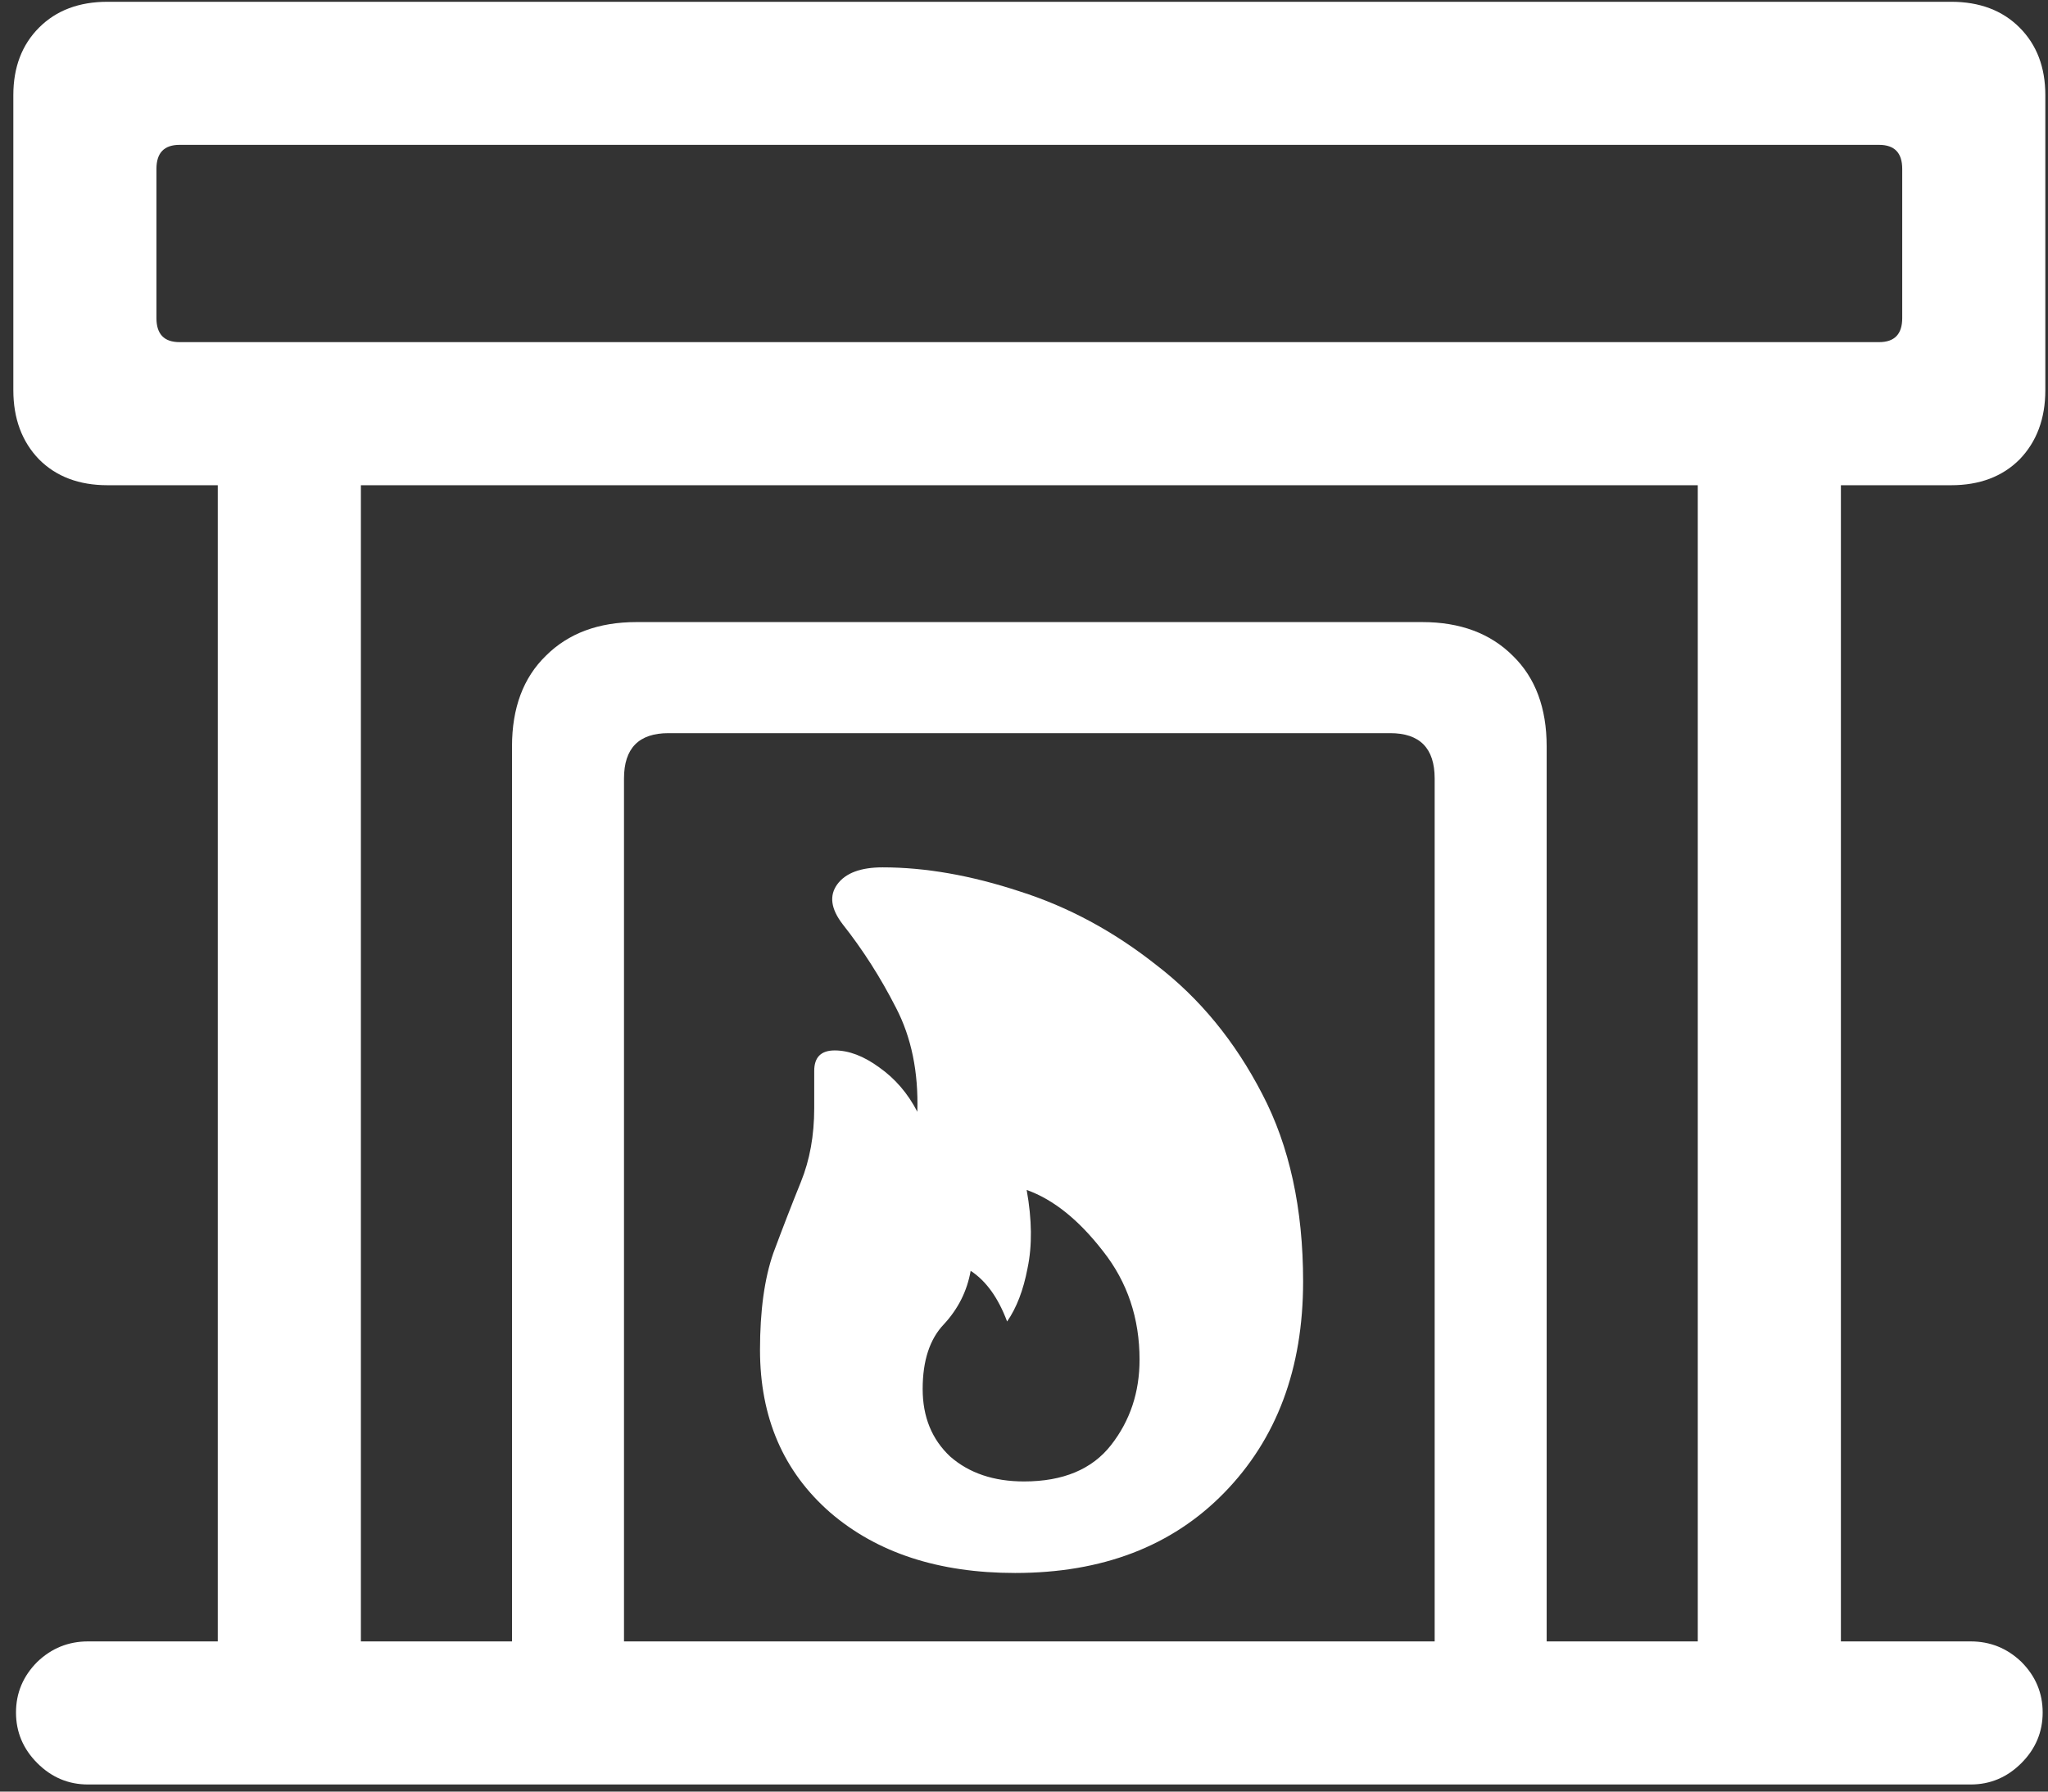 <svg width="144" height="126" viewBox="0 0 144 126" fill="none" xmlns="http://www.w3.org/2000/svg">
<rect x="0" y="0" width="144" height="126" fill="#333333" stroke="none"/>
<path d="M7.562 34.125H137.188C139.188 34.125 140.792 33.521 142 32.312C143.208 31.062 143.812 29.438 143.812 27.438V6.688C143.812 4.729 143.208 3.146 142 1.938C140.792 0.729 139.188 0.125 137.188 0.125H7.562C5.562 0.125 3.958 0.729 2.75 1.938C1.542 3.146 0.938 4.729 0.938 6.688V27.438C0.938 29.438 1.542 31.062 2.75 32.312C3.958 33.521 5.562 34.125 7.562 34.125ZM12.625 24.062C11.542 24.062 11 23.5 11 22.375V11.875C11 10.75 11.542 10.188 12.625 10.188H132.125C133.208 10.188 133.75 10.75 133.75 11.875V22.375C133.75 23.5 133.208 24.062 132.125 24.062H12.625ZM15.312 120.438H25.375V29H15.312V120.438ZM119.375 120.438H129.438V29H119.375V120.438ZM36 120.438H43.875V54.75C43.875 52.625 44.917 51.562 47 51.562H97.75C99.833 51.562 100.875 52.625 100.875 54.75V120.438H108.75V52.5C108.75 49.792 107.958 47.667 106.375 46.125C104.792 44.542 102.667 43.75 100 43.75H44.75C42.083 43.75 39.958 44.542 38.375 46.125C36.792 47.667 36 49.792 36 52.5V120.438ZM6.188 125.5H138.562C139.938 125.5 141.125 125 142.125 124C143.125 123 143.625 121.812 143.625 120.438C143.625 119.062 143.125 117.875 142.125 116.875C141.125 115.917 139.938 115.438 138.562 115.438H6.188C4.812 115.438 3.625 115.917 2.625 116.875C1.625 117.875 1.125 119.062 1.125 120.438C1.125 121.812 1.625 123 2.625 124C3.625 125 4.812 125.5 6.188 125.5ZM71.375 110.625C77.5 110.625 82.396 108.75 86.062 105C89.771 101.208 91.625 96.25 91.625 90.125C91.625 85 90.667 80.604 88.75 76.938C86.833 73.229 84.354 70.208 81.312 67.875C78.312 65.5 75.104 63.771 71.688 62.688C68.271 61.562 65.062 61 62.062 61C60.521 61 59.458 61.396 58.875 62.188C58.292 62.979 58.417 63.917 59.25 65C60.667 66.792 61.917 68.75 63 70.875C64.083 72.958 64.583 75.396 64.5 78.188C63.833 76.896 62.938 75.854 61.812 75.062C60.729 74.271 59.688 73.875 58.688 73.875C57.729 73.875 57.25 74.354 57.25 75.312C57.25 75.604 57.25 76.021 57.25 76.562C57.25 77.062 57.25 77.521 57.25 77.938C57.25 79.854 56.938 81.583 56.312 83.125C55.688 84.667 55.042 86.333 54.375 88.125C53.75 89.917 53.438 92.188 53.438 94.938C53.438 99.688 55.083 103.5 58.375 106.375C61.667 109.208 66 110.625 71.375 110.625ZM72 104.188C69.875 104.188 68.146 103.604 66.812 102.438C65.521 101.229 64.875 99.646 64.875 97.688C64.875 95.688 65.375 94.167 66.375 93.125C67.375 92.042 68 90.792 68.25 89.375C69.333 90.083 70.188 91.271 70.812 92.938C71.479 91.979 71.958 90.729 72.25 89.188C72.583 87.604 72.562 85.771 72.188 83.688C74.062 84.354 75.854 85.792 77.562 88C79.271 90.167 80.125 92.708 80.125 95.625C80.125 97.917 79.458 99.917 78.125 101.625C76.792 103.333 74.75 104.188 72 104.188Z" fill="white"/>
</svg>
